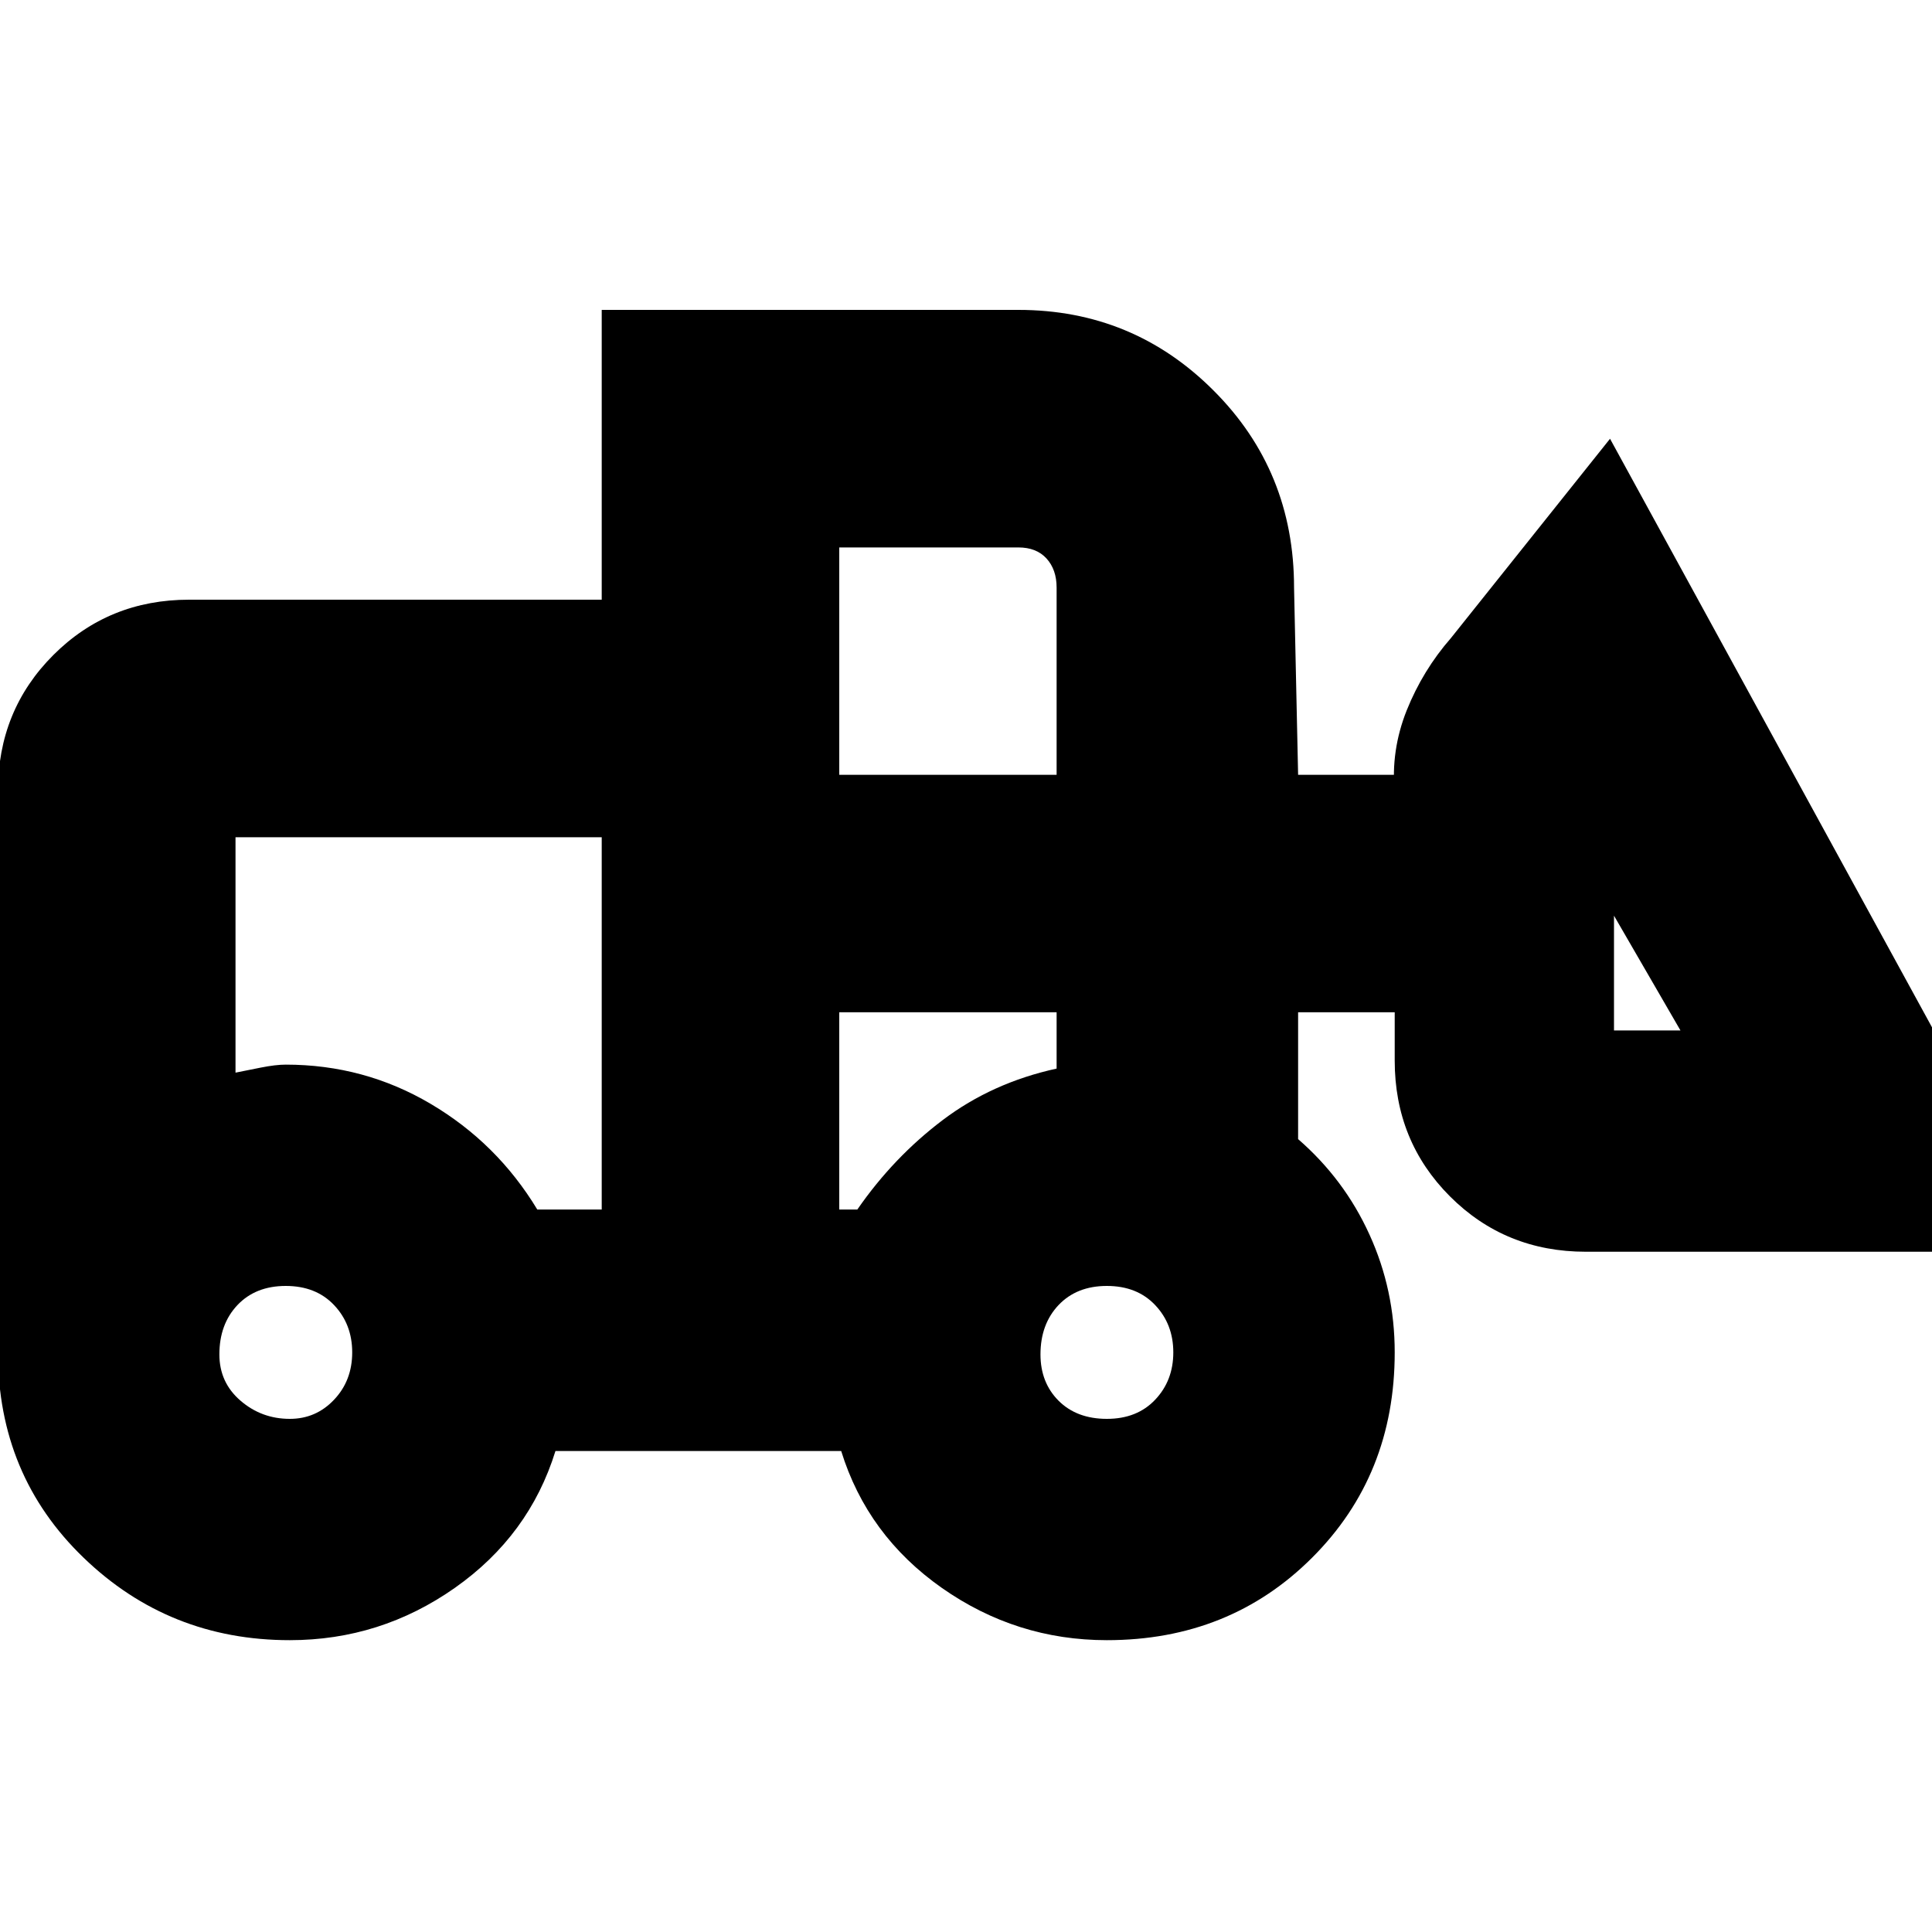 <svg xmlns="http://www.w3.org/2000/svg" height="20" width="20"><path d="M3 16.979q-1.25 0-2.135-.854-.886-.854-.886-2.125V8.188q0-.834.573-1.407.573-.573 1.406-.573h4.271v-3h4.313q1.187 0 2.02.834.834.833.834 2.041l.042 1.938h1v.187q-.042-.437.124-.854.167-.416.459-.75l1.646-2.062 4.604 8.416h-4.854q-.834 0-1.407-.573-.572-.573-.572-1.406v-.5h-1v1.313q.479.416.739.989.261.573.261 1.219 0 1.271-.855 2.125-.854.854-2.125.854-.937 0-1.708-.541-.771-.542-1.042-1.417H5.75q-.271.875-1.042 1.417-.77.541-1.708.541Zm0-2.291q.271 0 .458-.198.188-.198.188-.49t-.188-.49q-.187-.198-.5-.198-.312 0-.5.198-.187.198-.187.511 0 .291.219.479.218.188.51.188Zm8.458 0q.313 0 .5-.198.188-.198.188-.49t-.188-.49q-.187-.198-.5-.198-.312 0-.5.198-.187.198-.187.511 0 .291.187.479.188.188.5.188Zm-5.229-2.167V8.667H2.438v2.437l.26-.052q.156-.031.26-.031.813 0 1.5.406.688.406 1.104 1.094Zm2.459 0h.187q.375-.542.885-.927.511-.386 1.178-.532v-.583h-2.25Zm8.708-1.854-.688-1.188v1.188ZM8.688 8.021h2.25V6.083q0-.187-.105-.302-.104-.114-.291-.114H8.688Zm-2.459 4.5v-1.5V11.104 8.667Zm2.459 0v-2.042 2.042Z"/></svg>